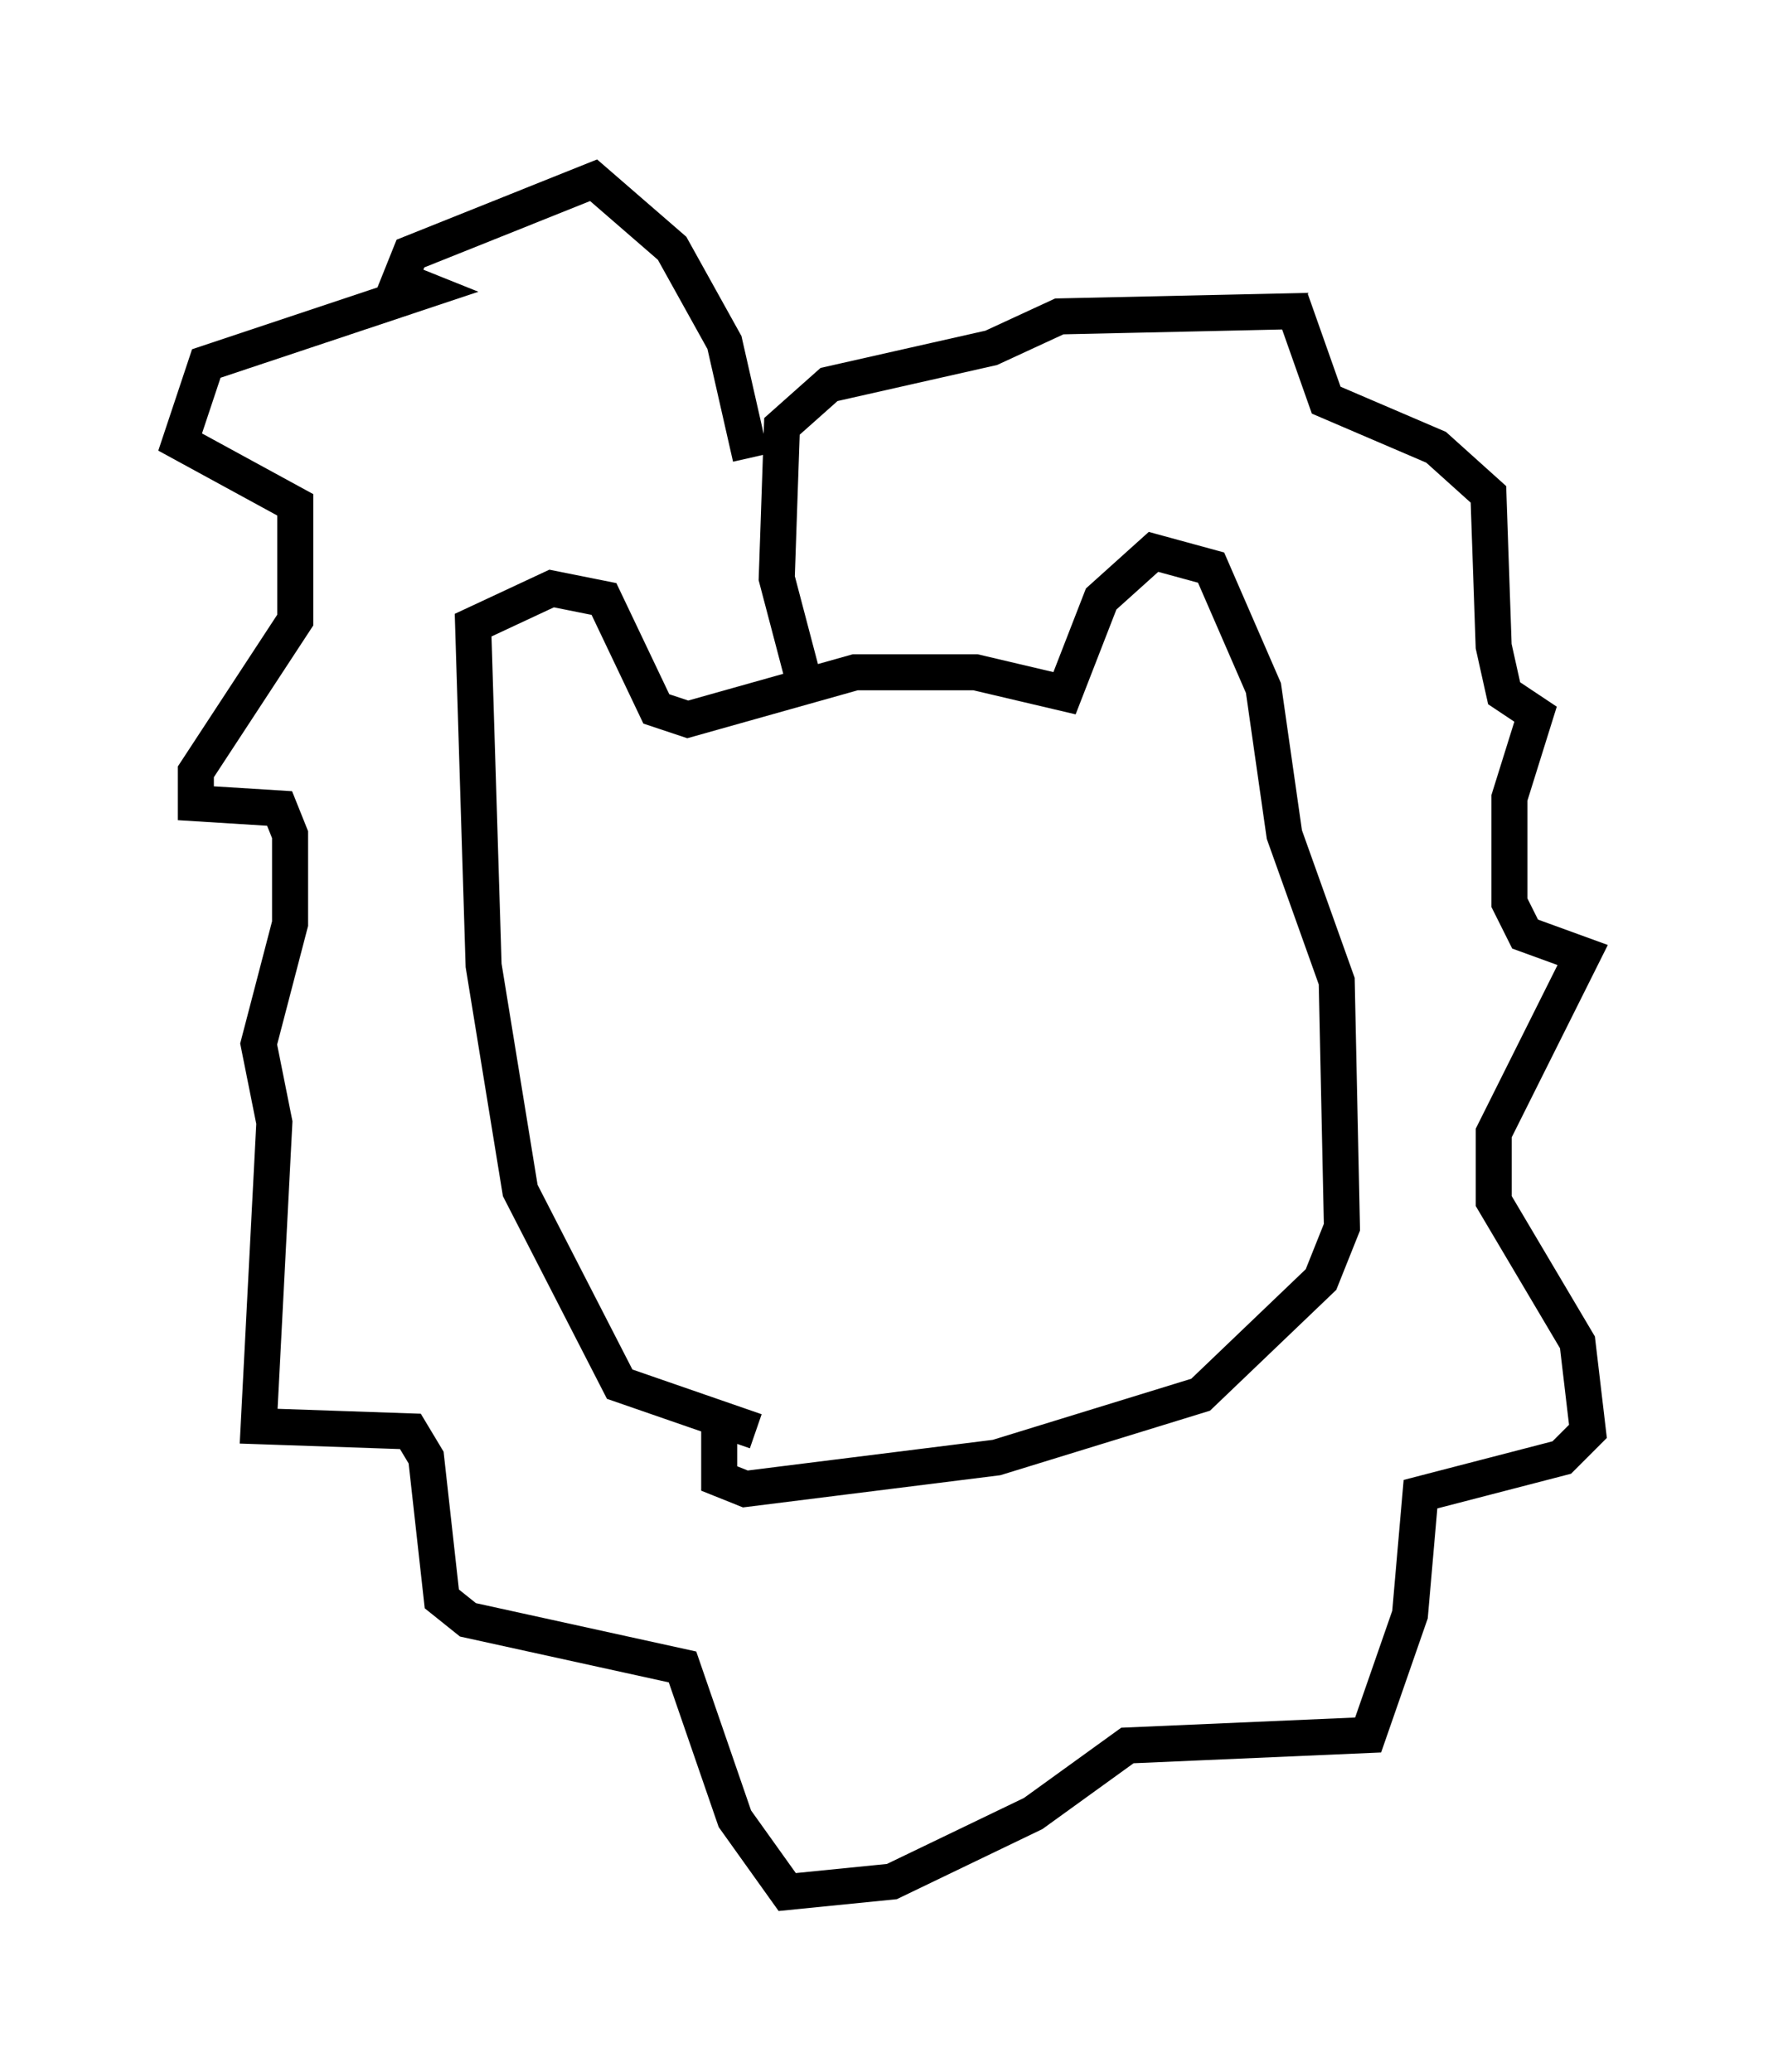 <?xml version="1.0" encoding="utf-8" ?>
<svg baseProfile="full" height="57.497" version="1.1" width="49.073" xmlns="http://www.w3.org/2000/svg" xmlns:ev="http://www.w3.org/2001/xml-events" xmlns:xlink="http://www.w3.org/1999/xlink"><defs /><rect fill="white" height="57.497" width="49.073" x="0" y="0" /><path d="M21.849, 40.587 m-0.872, -0.872 l-3.777, -1.307 -2.76, -5.374 l-1.017, -6.246 -0.291, -9.441 l2.179, -1.017 1.453, 0.291 l1.453, 3.05 0.872, 0.291 l4.648, -1.307 3.341, 0.0 l2.469, 0.581 1.017, -2.615 l1.453, -1.307 1.598, 0.436 l1.453, 3.341 0.581, 4.067 l1.453, 4.067 0.145, 6.827 l-0.581, 1.453 -3.341, 3.196 l-5.665, 1.743 -6.972, 0.872 l-0.726, -0.291 0.0, -1.598 m0.872, -26.726 l-0.726, -3.196 -1.453, -2.615 l-2.179, -1.888 -5.084, 2.034 l-0.291, 0.726 0.726, 0.291 l-6.101, 2.034 -0.726, 2.179 l3.196, 1.743 0.0, 3.196 l-2.76, 4.212 0.0, 0.872 l2.324, 0.145 0.291, 0.726 l0.0, 2.469 -0.872, 3.341 l0.436, 2.179 -0.436, 8.425 l4.212, 0.145 0.436, 0.726 l0.436, 3.922 0.726, 0.581 l5.955, 1.307 1.453, 4.212 l1.453, 2.034 2.905, -0.291 l3.922, -1.888 2.615, -1.888 l6.682, -0.291 1.162, -3.341 l0.291, -3.341 3.922, -1.017 l0.726, -0.726 -0.291, -2.469 l-2.324, -3.922 0.0, -1.888 l2.469, -4.939 -1.598, -0.581 l-0.436, -0.872 0.0, -2.905 l0.726, -2.324 -0.872, -0.581 l-0.291, -1.307 -0.145, -4.212 l-1.453, -1.307 -3.05, -1.307 l-0.872, -2.469 -6.536, 0.145 l-1.888, 0.872 -4.503, 1.017 l-1.307, 1.162 -0.145, 4.212 l0.726, 2.76 " fill="none" stroke="black" stroke-width="1" /></svg>